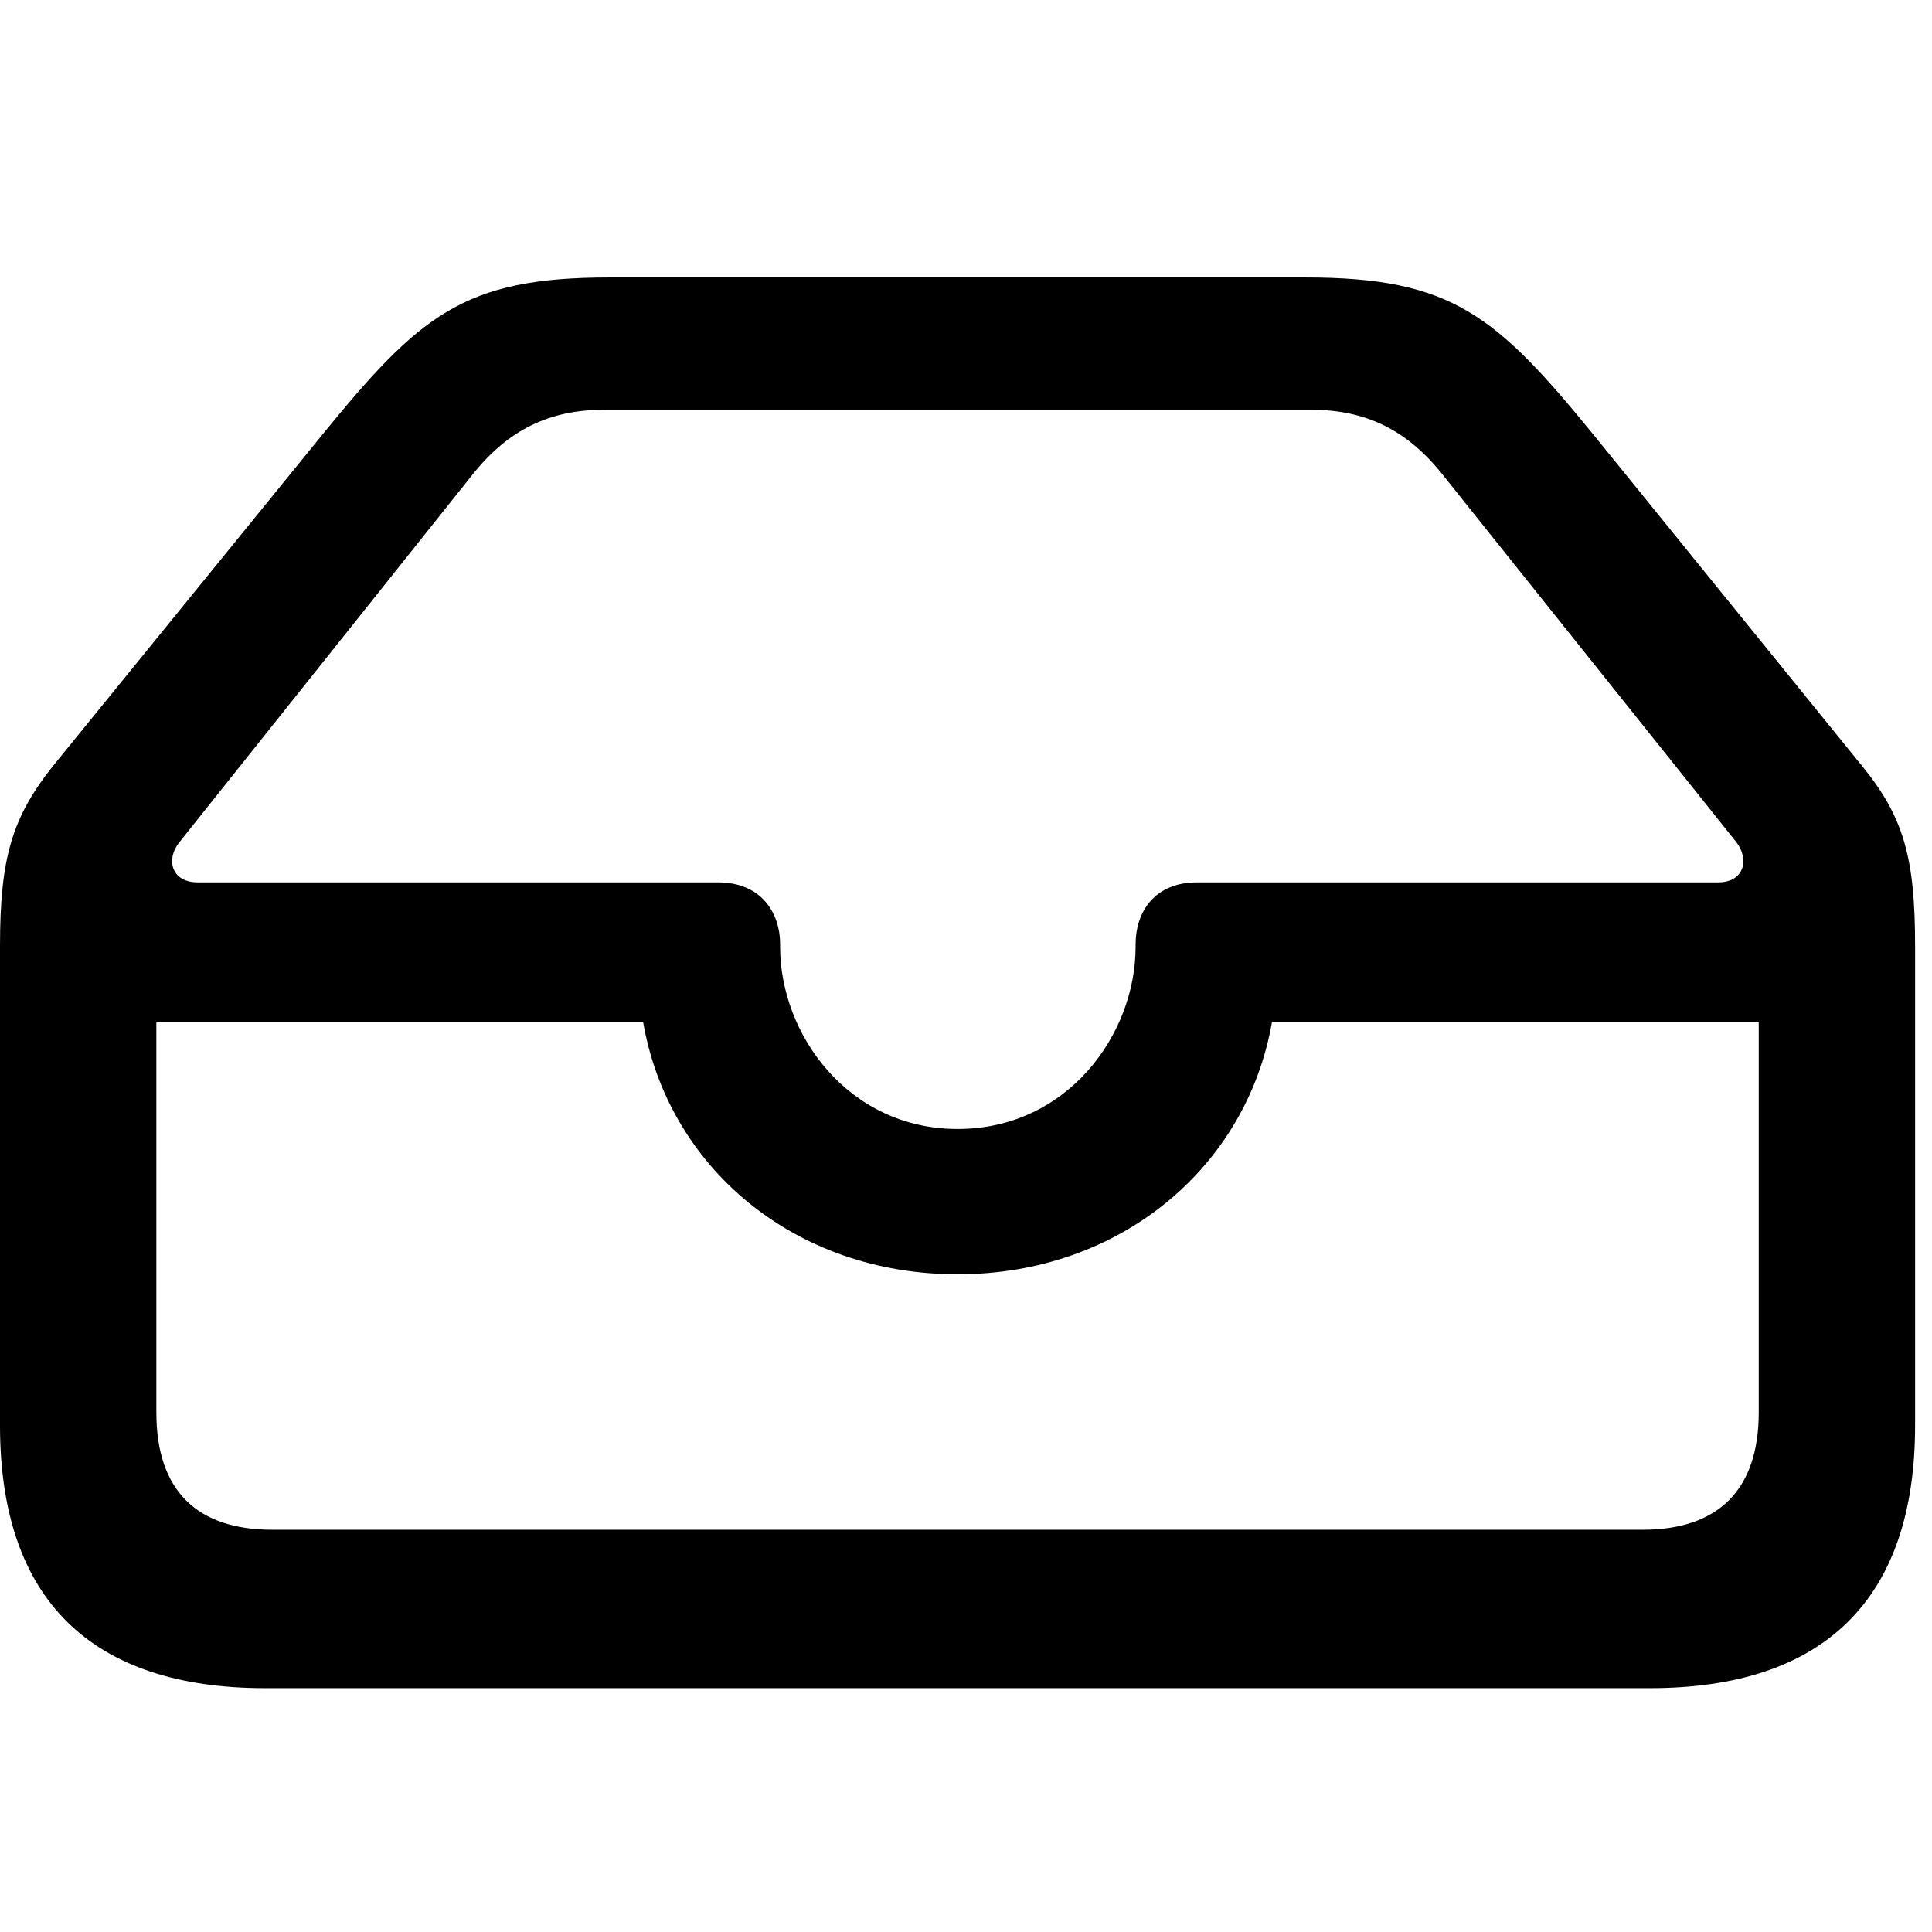<svg width="28" height="28" viewBox="0 0 28 28" fill="none" xmlns="http://www.w3.org/2000/svg">
<path d="M3.844 24.466H23.911C26.45 24.466 27.755 23.163 27.755 20.66V13.712C27.755 12.44 27.596 11.843 26.977 11.089L23.12 6.332C21.684 4.569 21.045 4.021 18.921 4.021H8.834C6.71 4.021 6.081 4.569 4.645 6.332L0.778 11.089C0.171 11.845 0 12.44 0 13.712V20.66C0 23.173 1.315 24.466 3.844 24.466ZM3.948 22.17C2.858 22.17 2.266 21.608 2.266 20.47V14.813H9.321C9.684 16.914 11.509 18.468 13.878 18.468C16.246 18.468 18.071 16.904 18.434 14.813H25.489V20.47C25.489 21.608 24.887 22.17 23.807 22.17H3.948ZM13.878 16.362C12.299 16.362 11.306 14.996 11.306 13.721V13.688C11.306 13.217 11.024 12.788 10.406 12.788H2.865C2.482 12.788 2.4 12.452 2.6 12.206L6.84 6.888C7.365 6.225 7.965 5.938 8.763 5.938H18.992C19.79 5.938 20.39 6.225 20.915 6.888L25.165 12.206C25.355 12.452 25.282 12.788 24.9 12.788H17.349C16.731 12.788 16.458 13.217 16.458 13.688V13.721C16.458 14.996 15.466 16.362 13.878 16.362Z" fill="black"/>
</svg>
